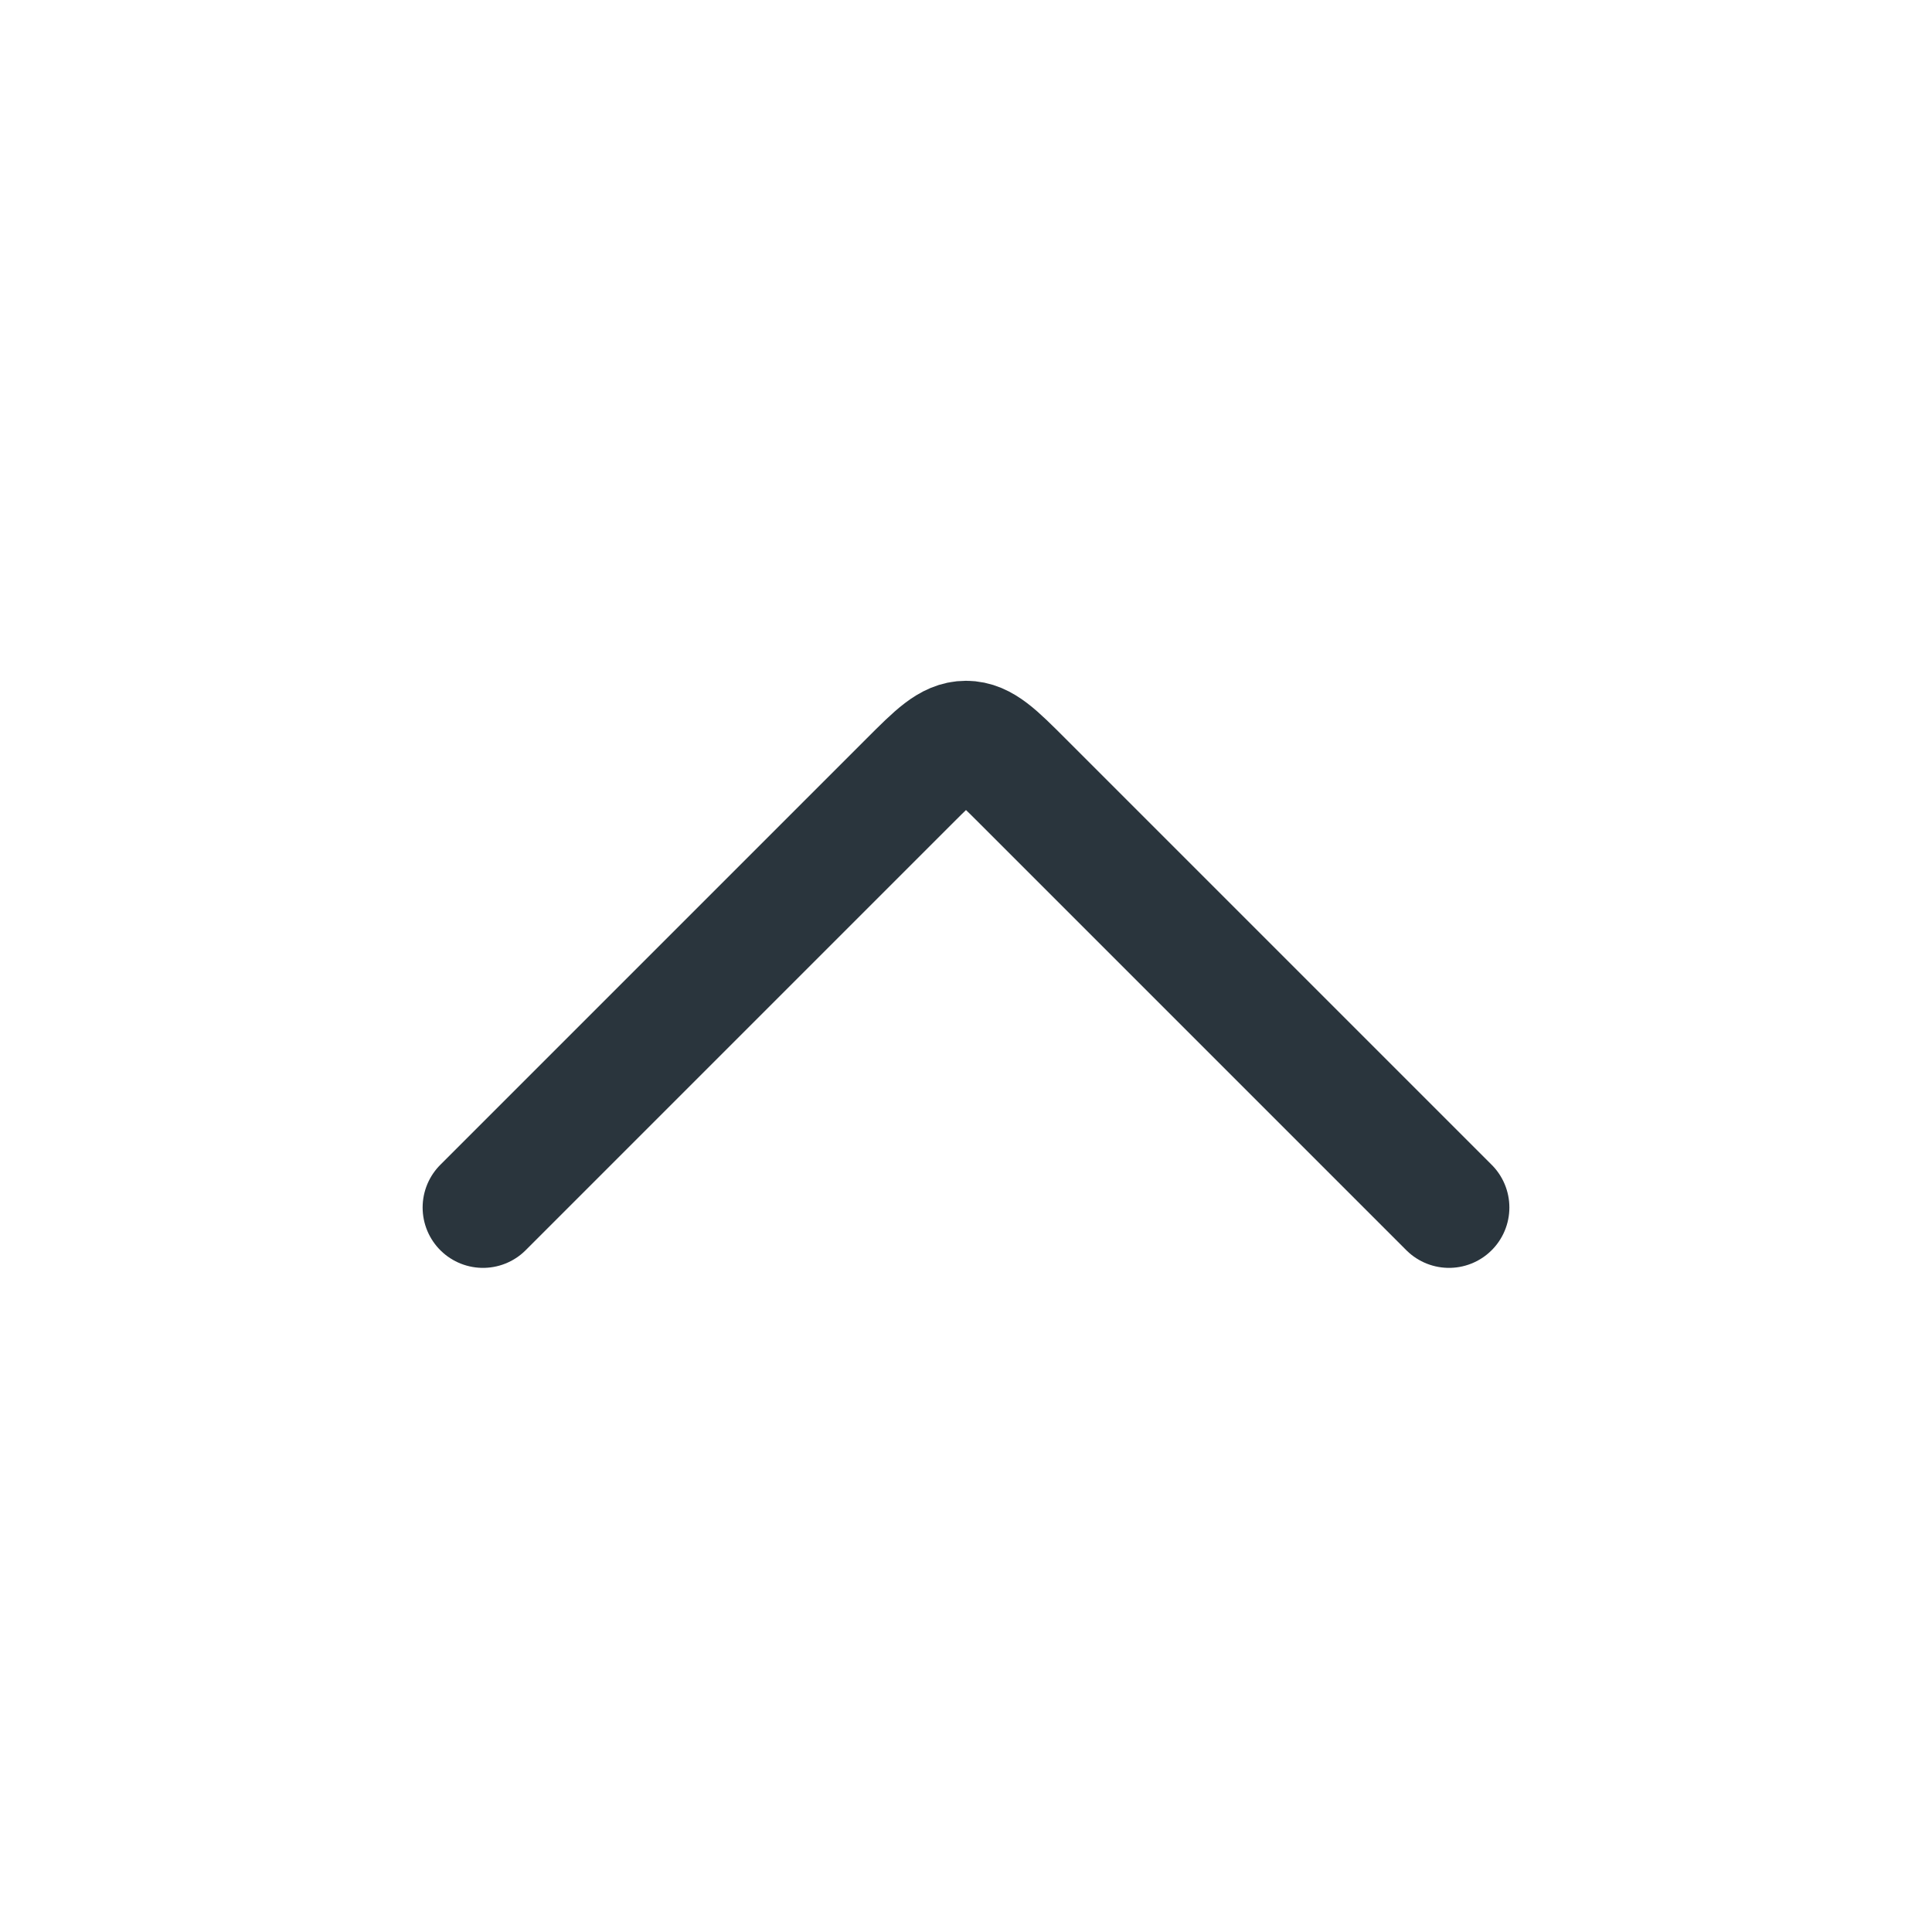 <svg fill="none" height="24" viewBox="0 0 24 24" width="24" xmlns="http://www.w3.org/2000/svg"><path d="m6 15 5.293-5.293c.333-.333.5-.5.707-.5s.374.167.707.5l5.293 5.293" stroke="#2a353d" stroke-linecap="round" stroke-linejoin="round" stroke-width="1.5"/></svg>